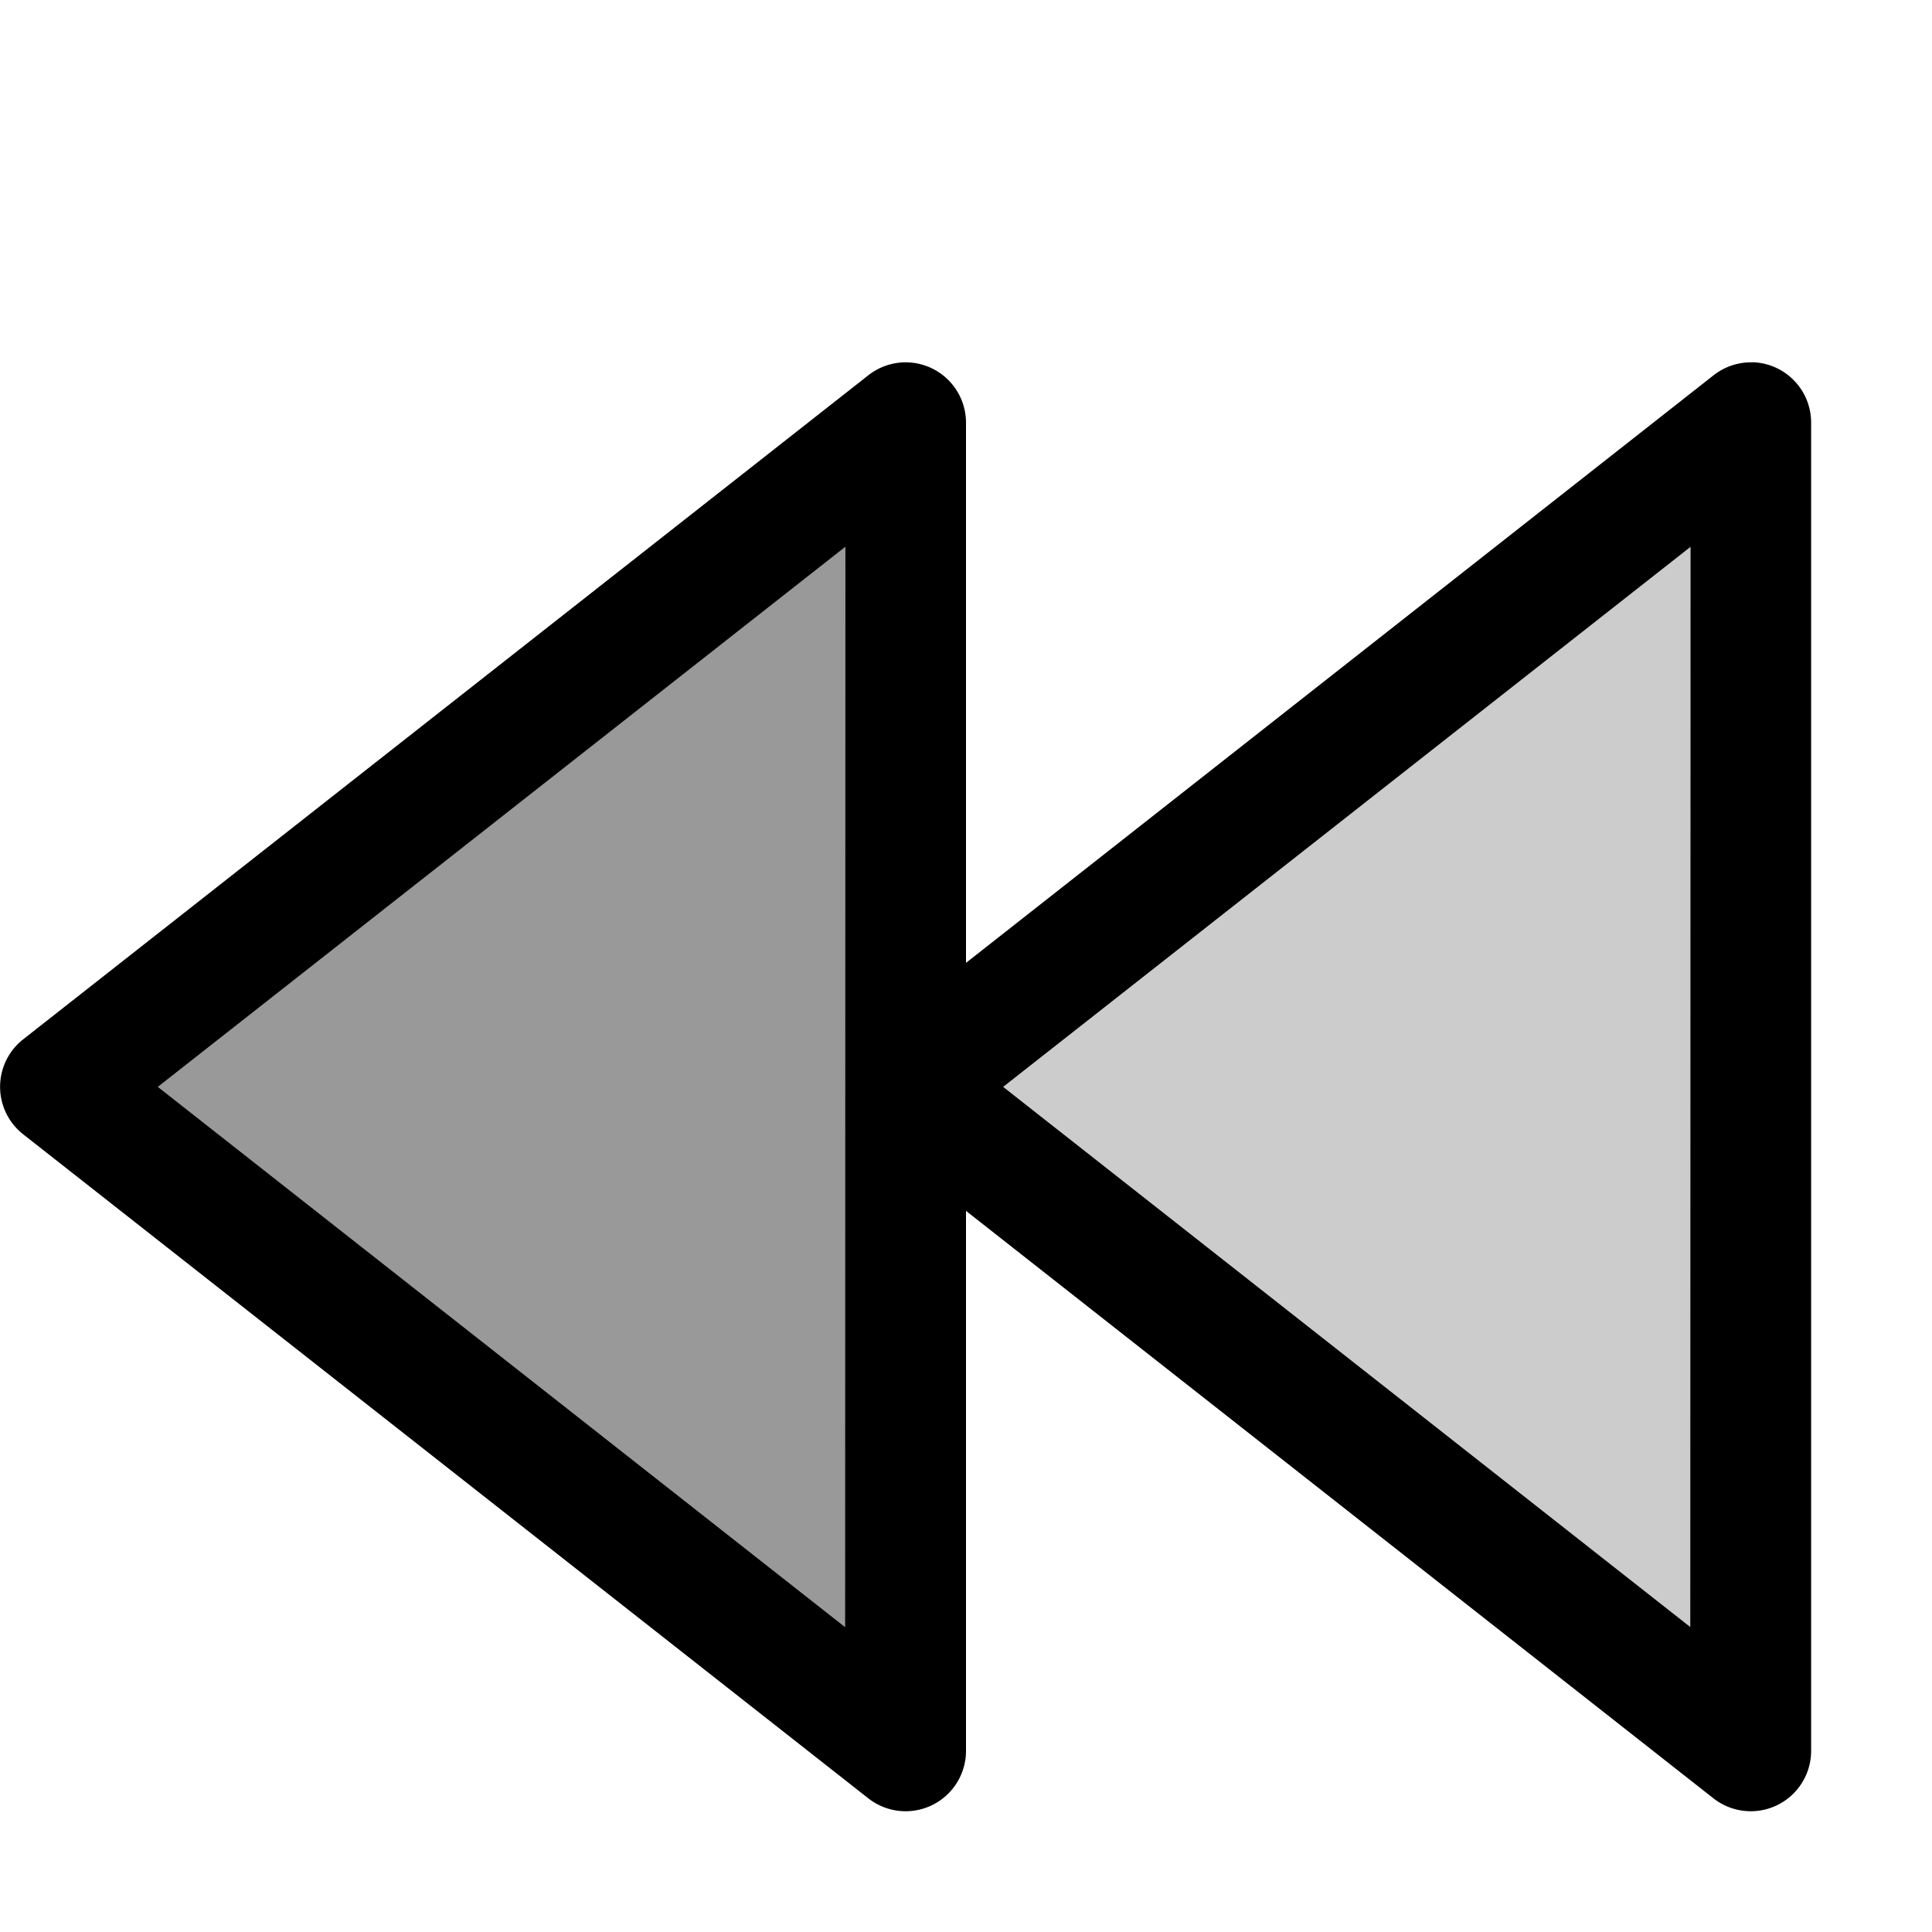 <svg xmlns="http://www.w3.org/2000/svg" viewBox="0 0 16 16" fill="currentColor" height="16px" width="16px">
    <path d="M14.516 3a.5.5 0 01.483.5v11a.5.5 0 01-.809.393L8 10.028v4.473a.5.5 0 01-.809.392l-7-5.5a.5.5 0 010-.785l7-5.5a.5.5 0 01.326-.107.5.5 0 01.483.5v4.473l6.191-4.866a.5.5 0 01.326-.107zM14 4.529L8.308 9.001l5.69 4.473zm-7 0L1.308 9.001l5.69 4.473z"/>
    <path d="M6.999 4.528L1.308 9.001l5.69 4.473z" opacity=".4"/>
    <path d="M13.999 4.528L8.308 9.001l5.69 4.473z" opacity=".2"/>
</svg>
